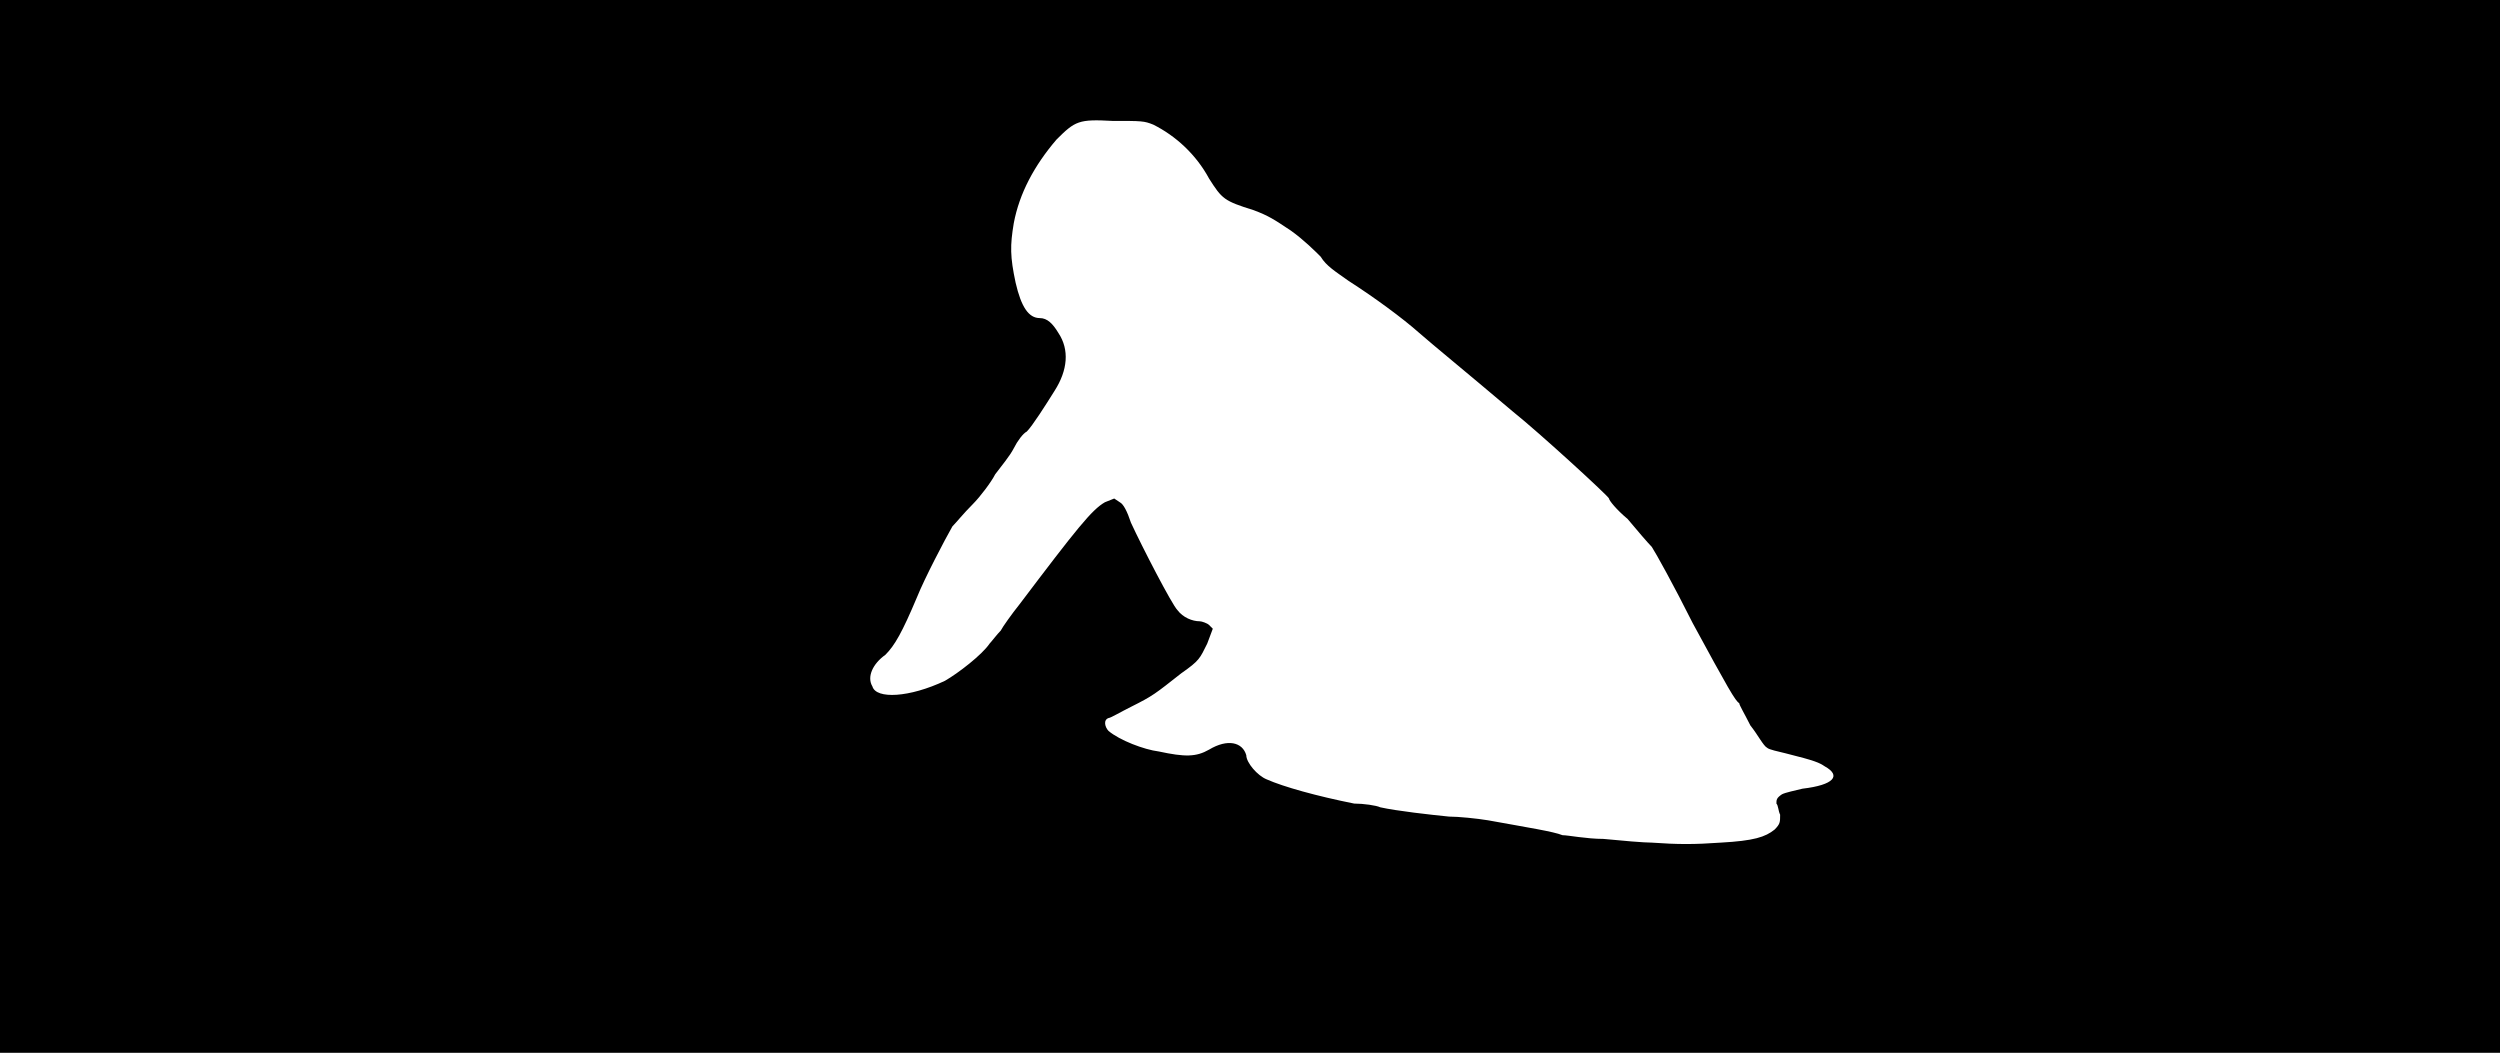 <svg xmlns="http://www.w3.org/2000/svg" width="1344" height="566"><path d="M0 283V0h1344v566H0V283m925 170c18-1 24-3 29-7 3-3 3-4 3-8-1-2-1-5-2-6 0-2 0-3 3-5 2-1 7-2 11-3 17-2 21-7 12-12-3-2-5-3-21-7-4-1-9-2-10-3-2-1-5-7-9-12-3-6-6-11-6-12-2-1-6-8-25-43-10-20-20-38-22-41-2-2-8-9-13-15-6-5-10-10-10-11s-37-35-52-47c-26-22-42-35-50-42-9-8-24-19-38-28-7-5-12-8-15-13-3-3-9-9-16-14-9-6-12-8-20-11-16-5-17-6-24-17-7-13-18-23-30-29-5-2-6-2-22-2-18-1-20 0-30 10-12 14-20 29-23 45-2 12-2 18 1 32 3 13 7 19 13 19 4 0 7 3 10 8 6 9 5 20-2 31-5 8-12 19-15 22-2 1-5 5-7 9s-7 10-10 14c-2 4-8 12-12 16-5 5-9 10-11 12-4 7-15 28-19 38-8 19-12 26-17 31-7 5-10 12-7 17 2 7 20 6 39-3 7-4 20-14 24-20 1-1 4-5 6-7 1-2 6-9 10-14 31-41 39-51 46-55l5-2 3 2c2 1 4 5 6 11 6 13 22 44 25 47 3 4 8 6 12 6 1 0 4 1 5 2l2 2-3 8c-4 8-4 9-14 16-14 11-15 12-27 18-6 3-11 6-12 6-3 1-2 5 0 7 6 5 19 10 27 11 14 3 20 3 27-1 10-6 18-4 20 3 0 4 6 11 11 13 9 4 27 9 47 13 5 0 12 1 14 2 9 2 27 4 37 5 5 0 15 1 21 2 22 4 35 6 40 8 3 0 13 2 22 2 10 1 22 2 26 2 14 1 23 1 37 0z"/></svg>